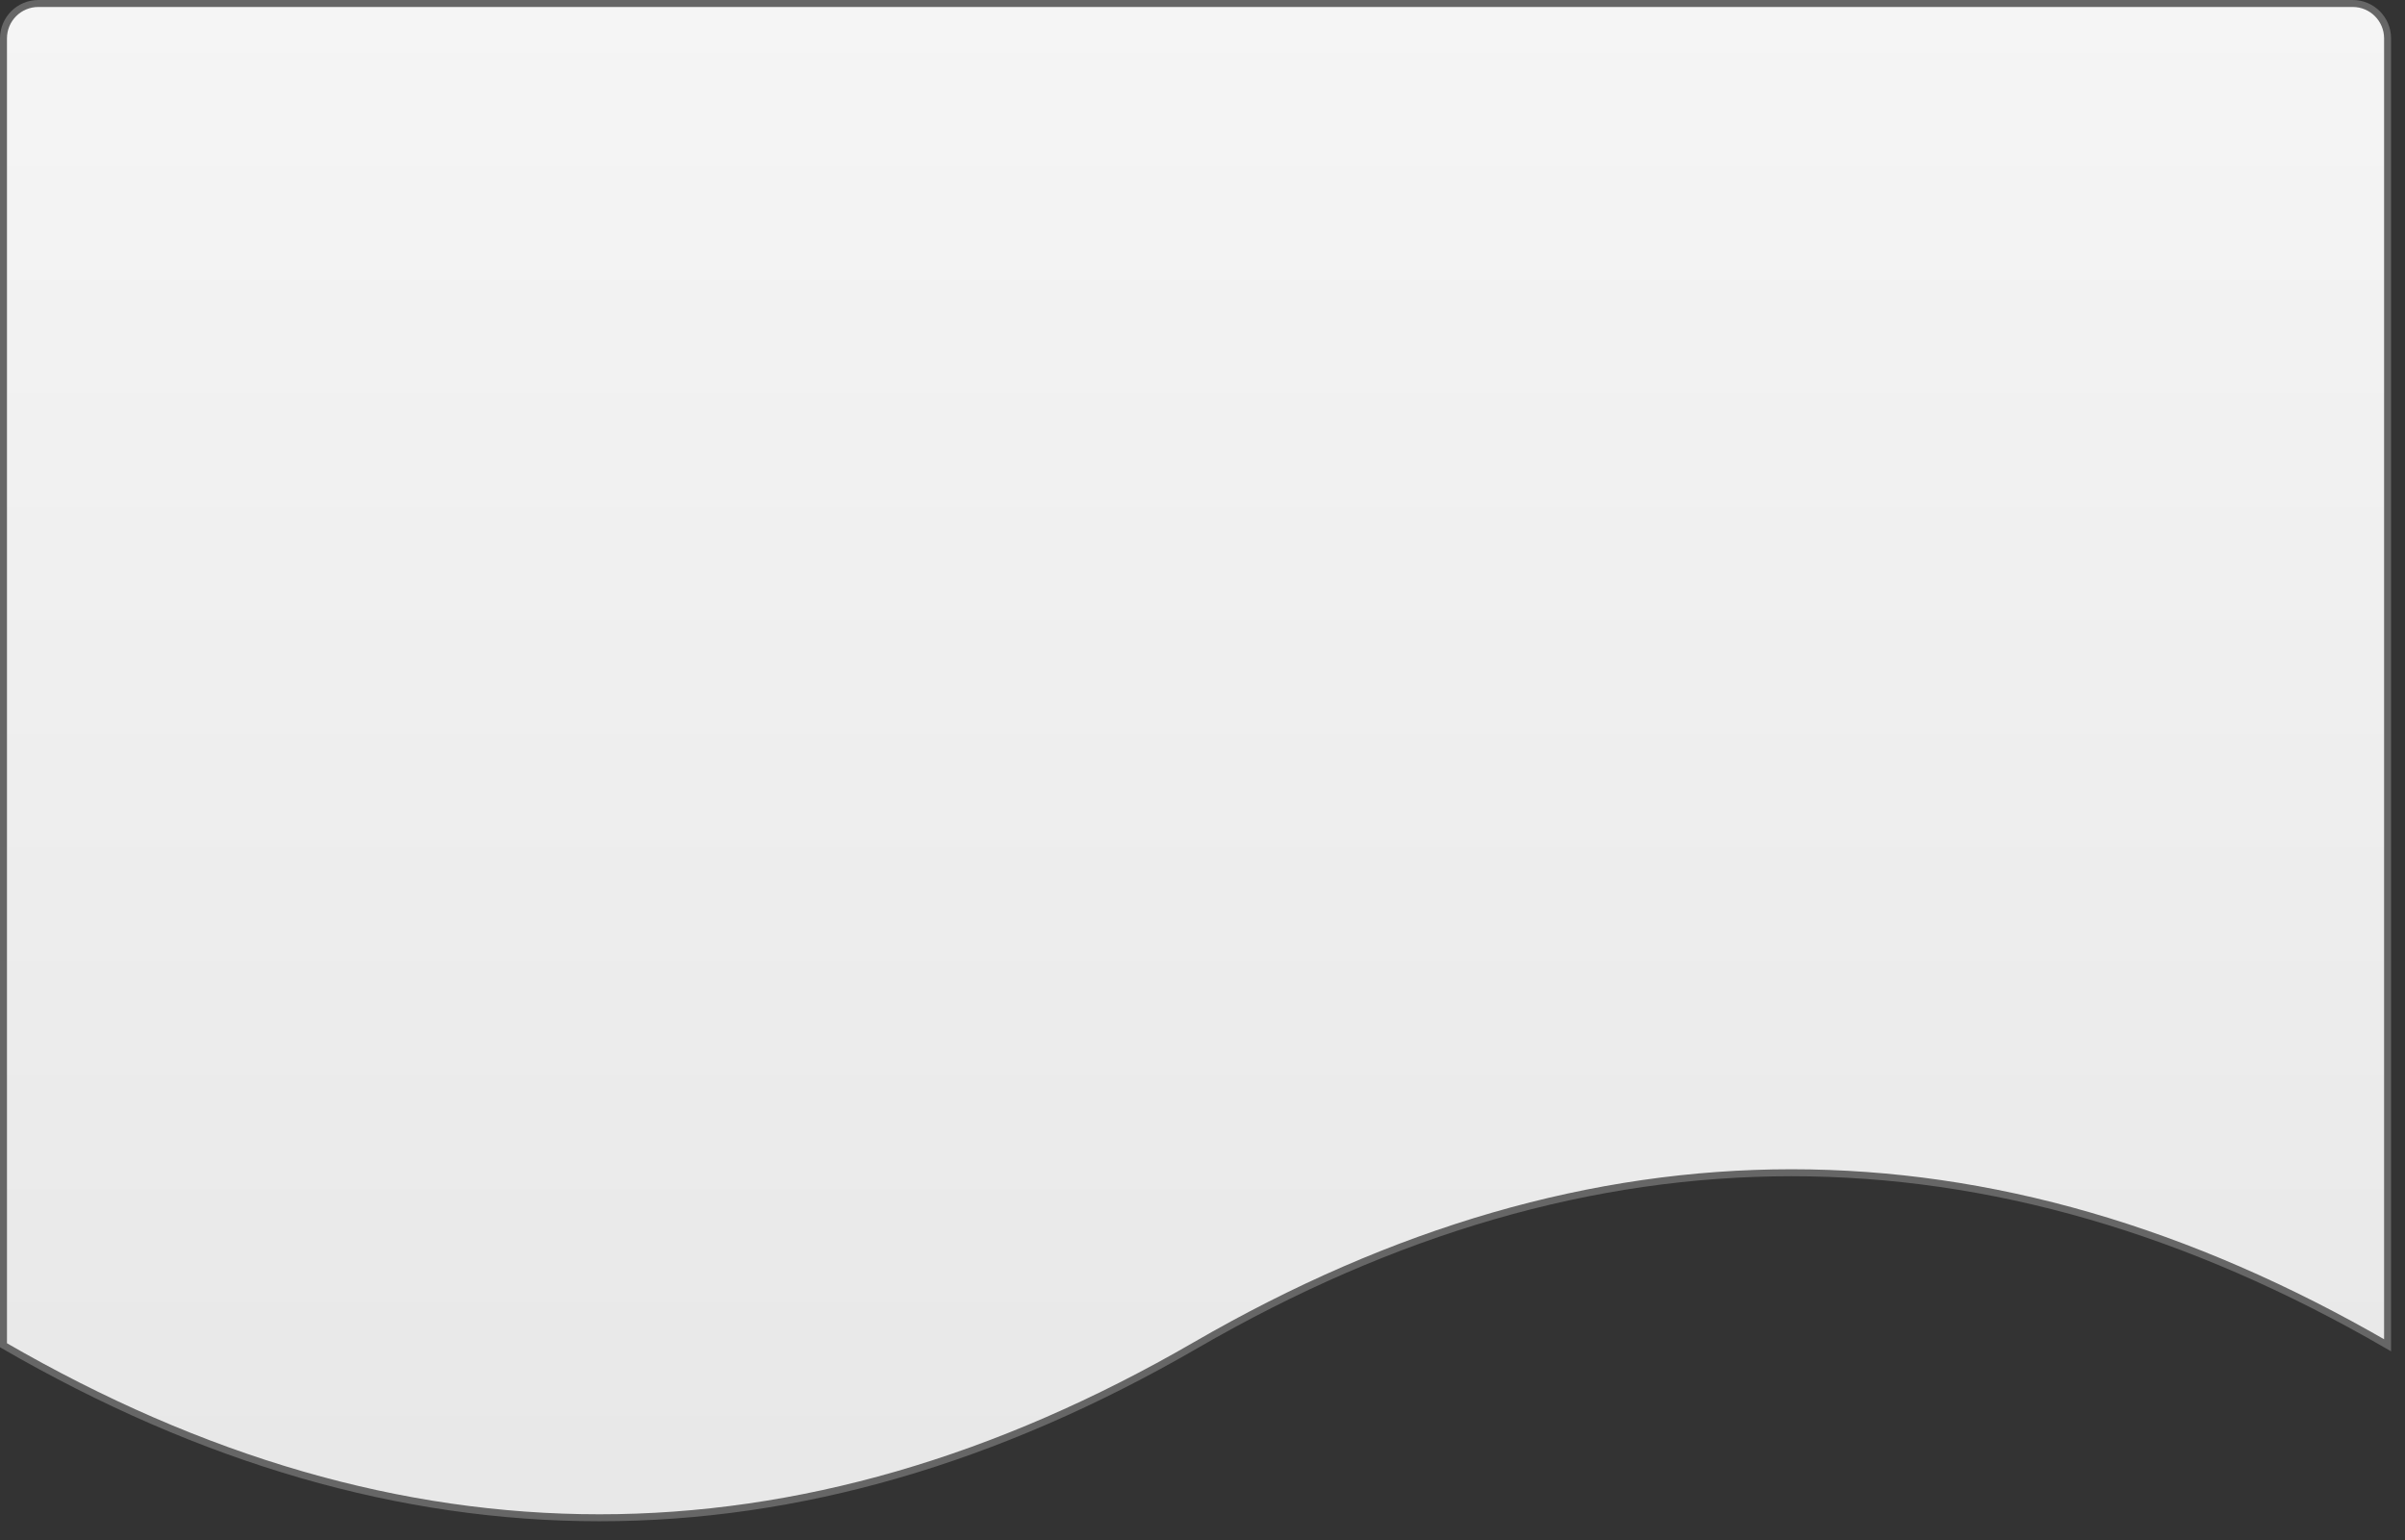 <!DOCTYPE svg PUBLIC "-//W3C//DTD SVG 1.1//EN" "http://www.w3.org/Graphics/SVG/1.1/DTD/svg11.dtd">
<svg xmlns="http://www.w3.org/2000/svg" xmlns:xlink="http://www.w3.org/1999/xlink" width="345px" height="221px" version="1.1"><rect width="100%" height="100%" fill="#333333" stroke="none"/><defs><linearGradient x1="0%" y1="0%" x2="0%" y2="100%" id="mx-gradient-f5f5f5-1-e6e6e6-1-s-0"><stop offset="0%" style="stop-color:#f5f5f5"/><stop offset="100%" style="stop-color:#E6E6E6"/></linearGradient></defs><g transform="translate(0.5,0.5)"><g id="cell-6"><path d="M 337 0 C 339.76 0 342 2.24 342 5 L 342 192.5 Q 256.5 143 171 192.5 Q 85.5 242 0 192.5 L 0 27.5 L 0 5 C 0 2.24 2.24 0 5 0 Z" fill="url(#mx-gradient-f5f5f5-1-e6e6e6-1-s-0)" stroke="#666666" stroke-miterlimit="10" pointer-events="none"/></g></g></svg>
